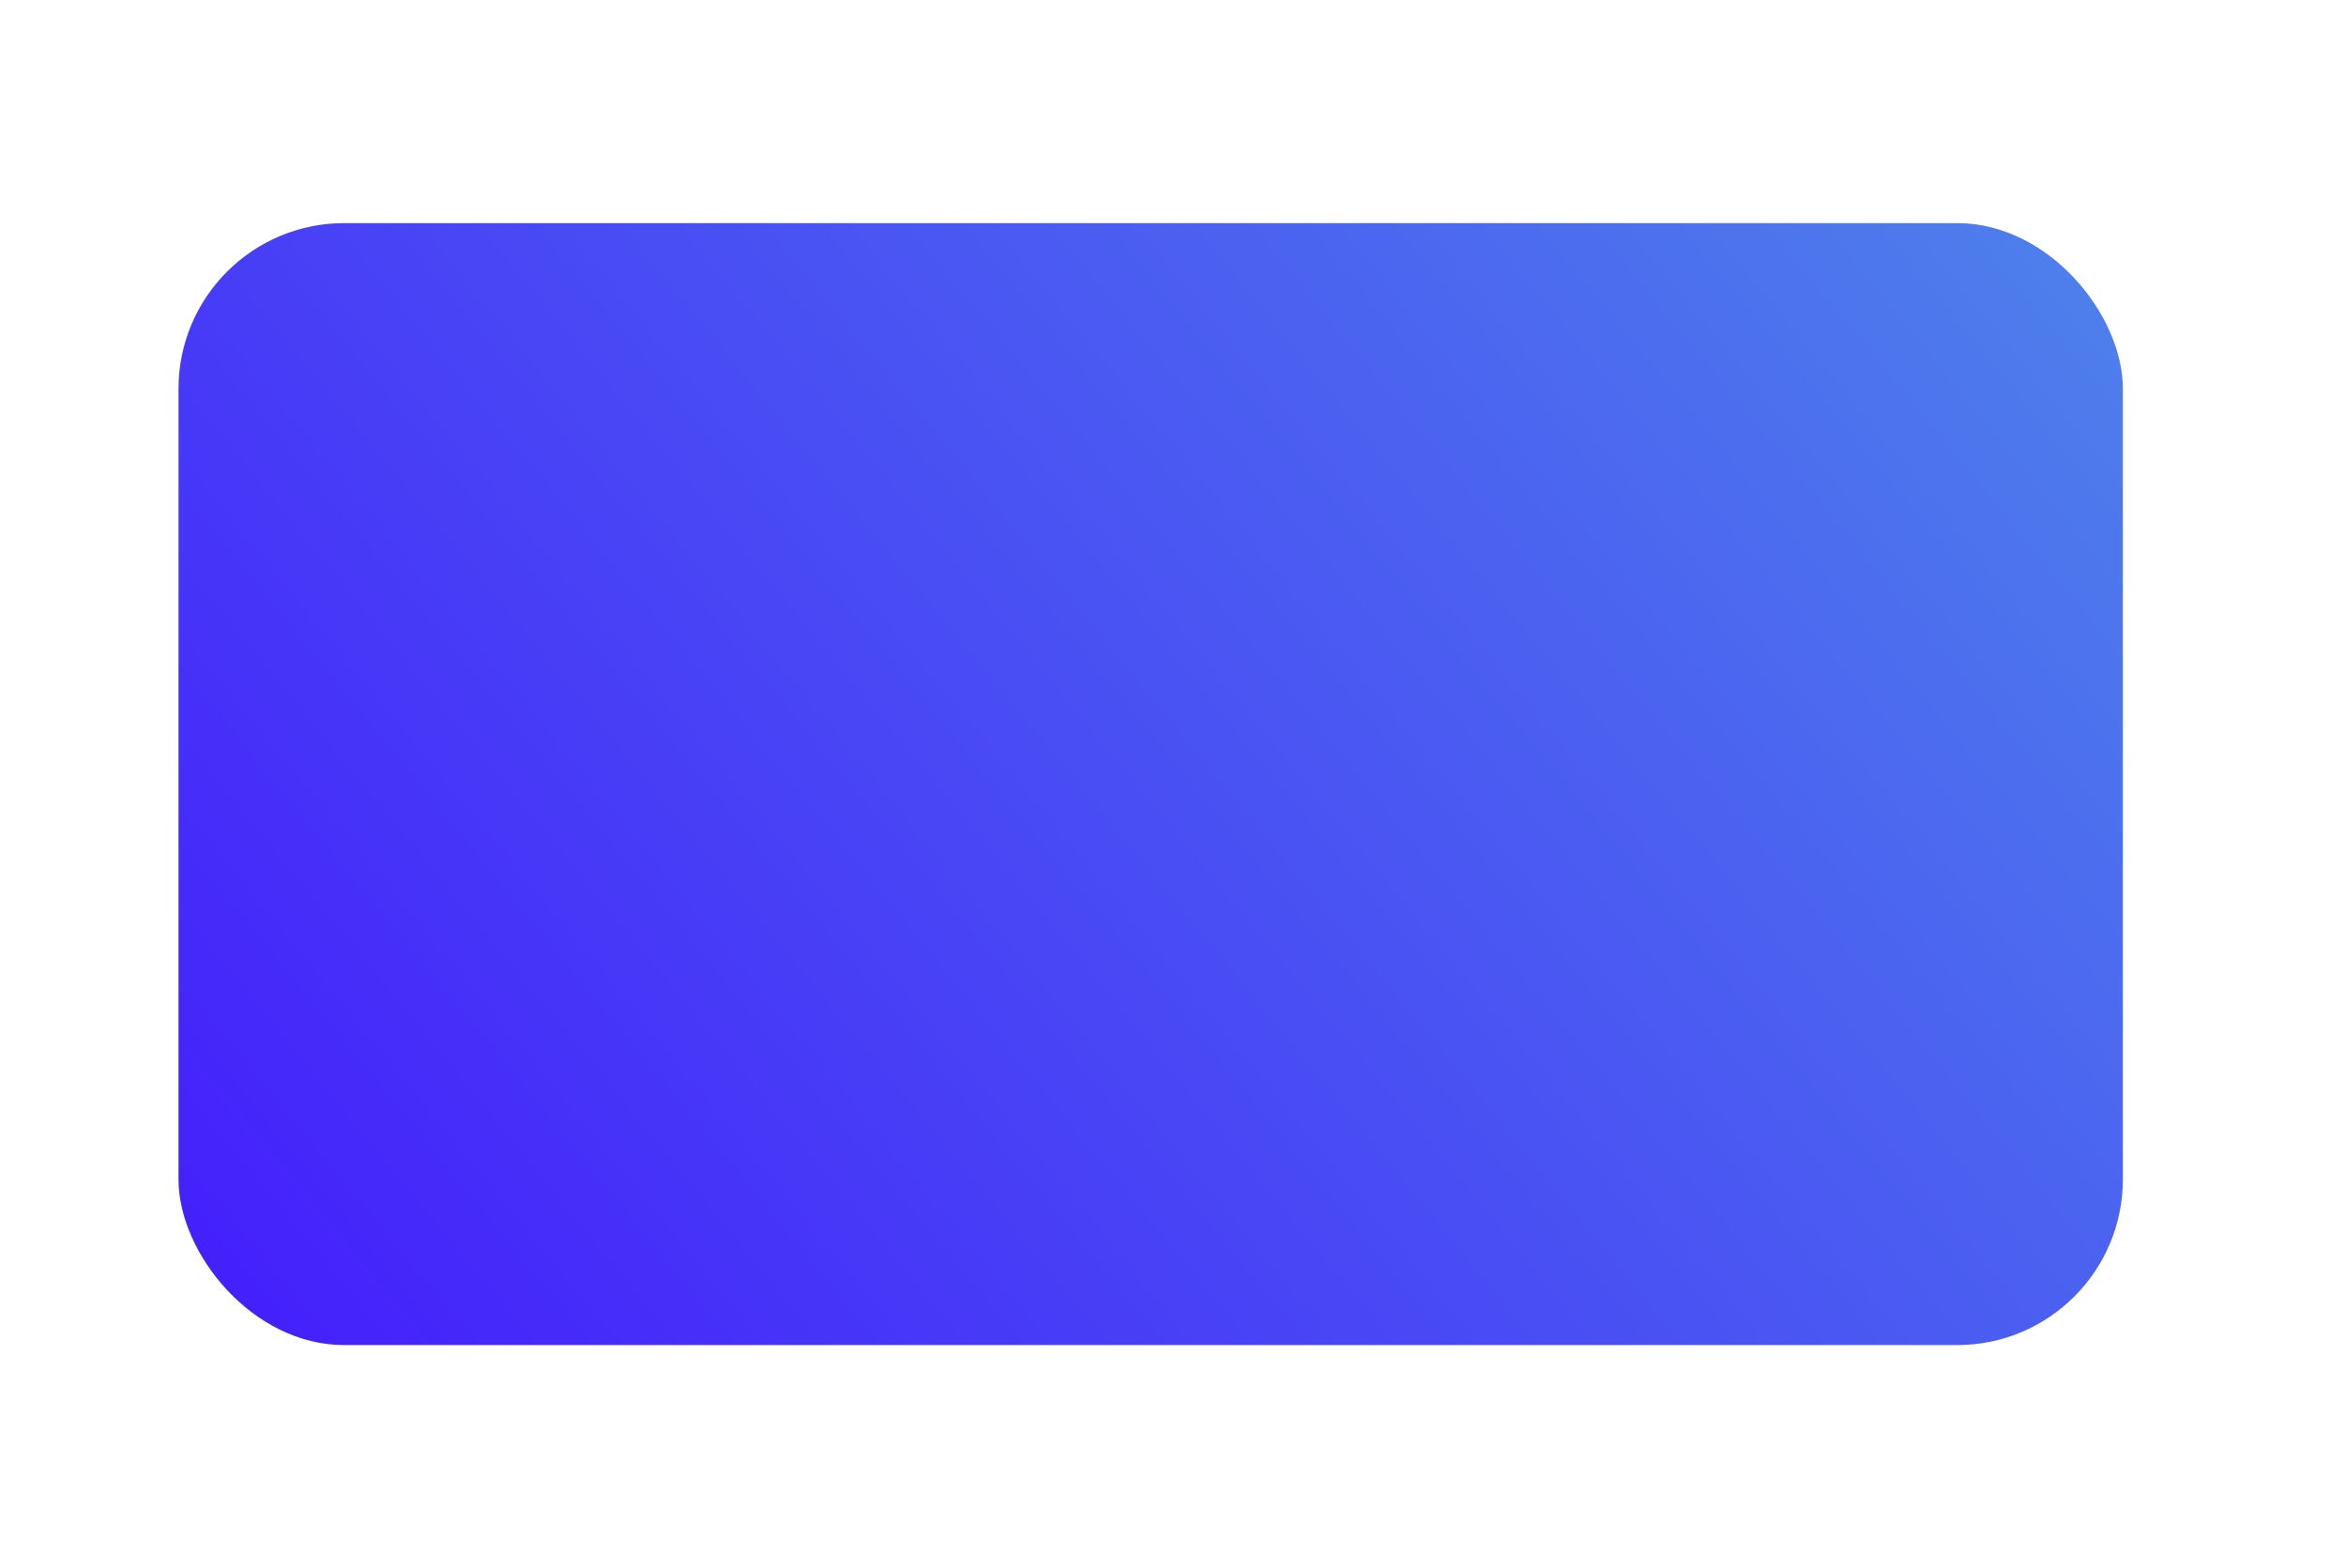 <svg width="368" height="246" viewBox="0 0 368 246" fill="none" xmlns="http://www.w3.org/2000/svg">
<g filter="url(#filter0_d_3_94)">
<rect x="28" y="25" width="305" height="176" rx="26" fill="url(#paint0_linear_3_94)"/>
</g>
<defs>
<filter id="filter0_d_3_94" x="-7" y="0" width="375" height="246" filterUnits="userSpaceOnUse" color-interpolation-filters="sRGB">
<feFlood flood-opacity="0" result="BackgroundImageFix"/>
<feColorMatrix in="SourceAlpha" type="matrix" values="0 0 0 0 0 0 0 0 0 0 0 0 0 0 0 0 0 0 127 0" result="hardAlpha"/>
<feOffset dy="10"/>
<feGaussianBlur stdDeviation="17.5"/>
<feColorMatrix type="matrix" values="0 0 0 0 0.29 0 0 0 0 0.502 0 0 0 0 0.941 0 0 0 0.2 0"/>
<feBlend mode="normal" in2="BackgroundImageFix" result="effect1_dropShadow_3_94"/>
<feBlend mode="normal" in="SourceGraphic" in2="effect1_dropShadow_3_94" result="shape"/>
</filter>
<linearGradient id="paint0_linear_3_94" x1="28" y1="201" x2="296.811" y2="-19.181" gradientUnits="userSpaceOnUse">
<stop stop-color="#441DFC"/>
<stop offset="1" stop-color="#4E81EB"/>
</linearGradient>
</defs>
</svg>
